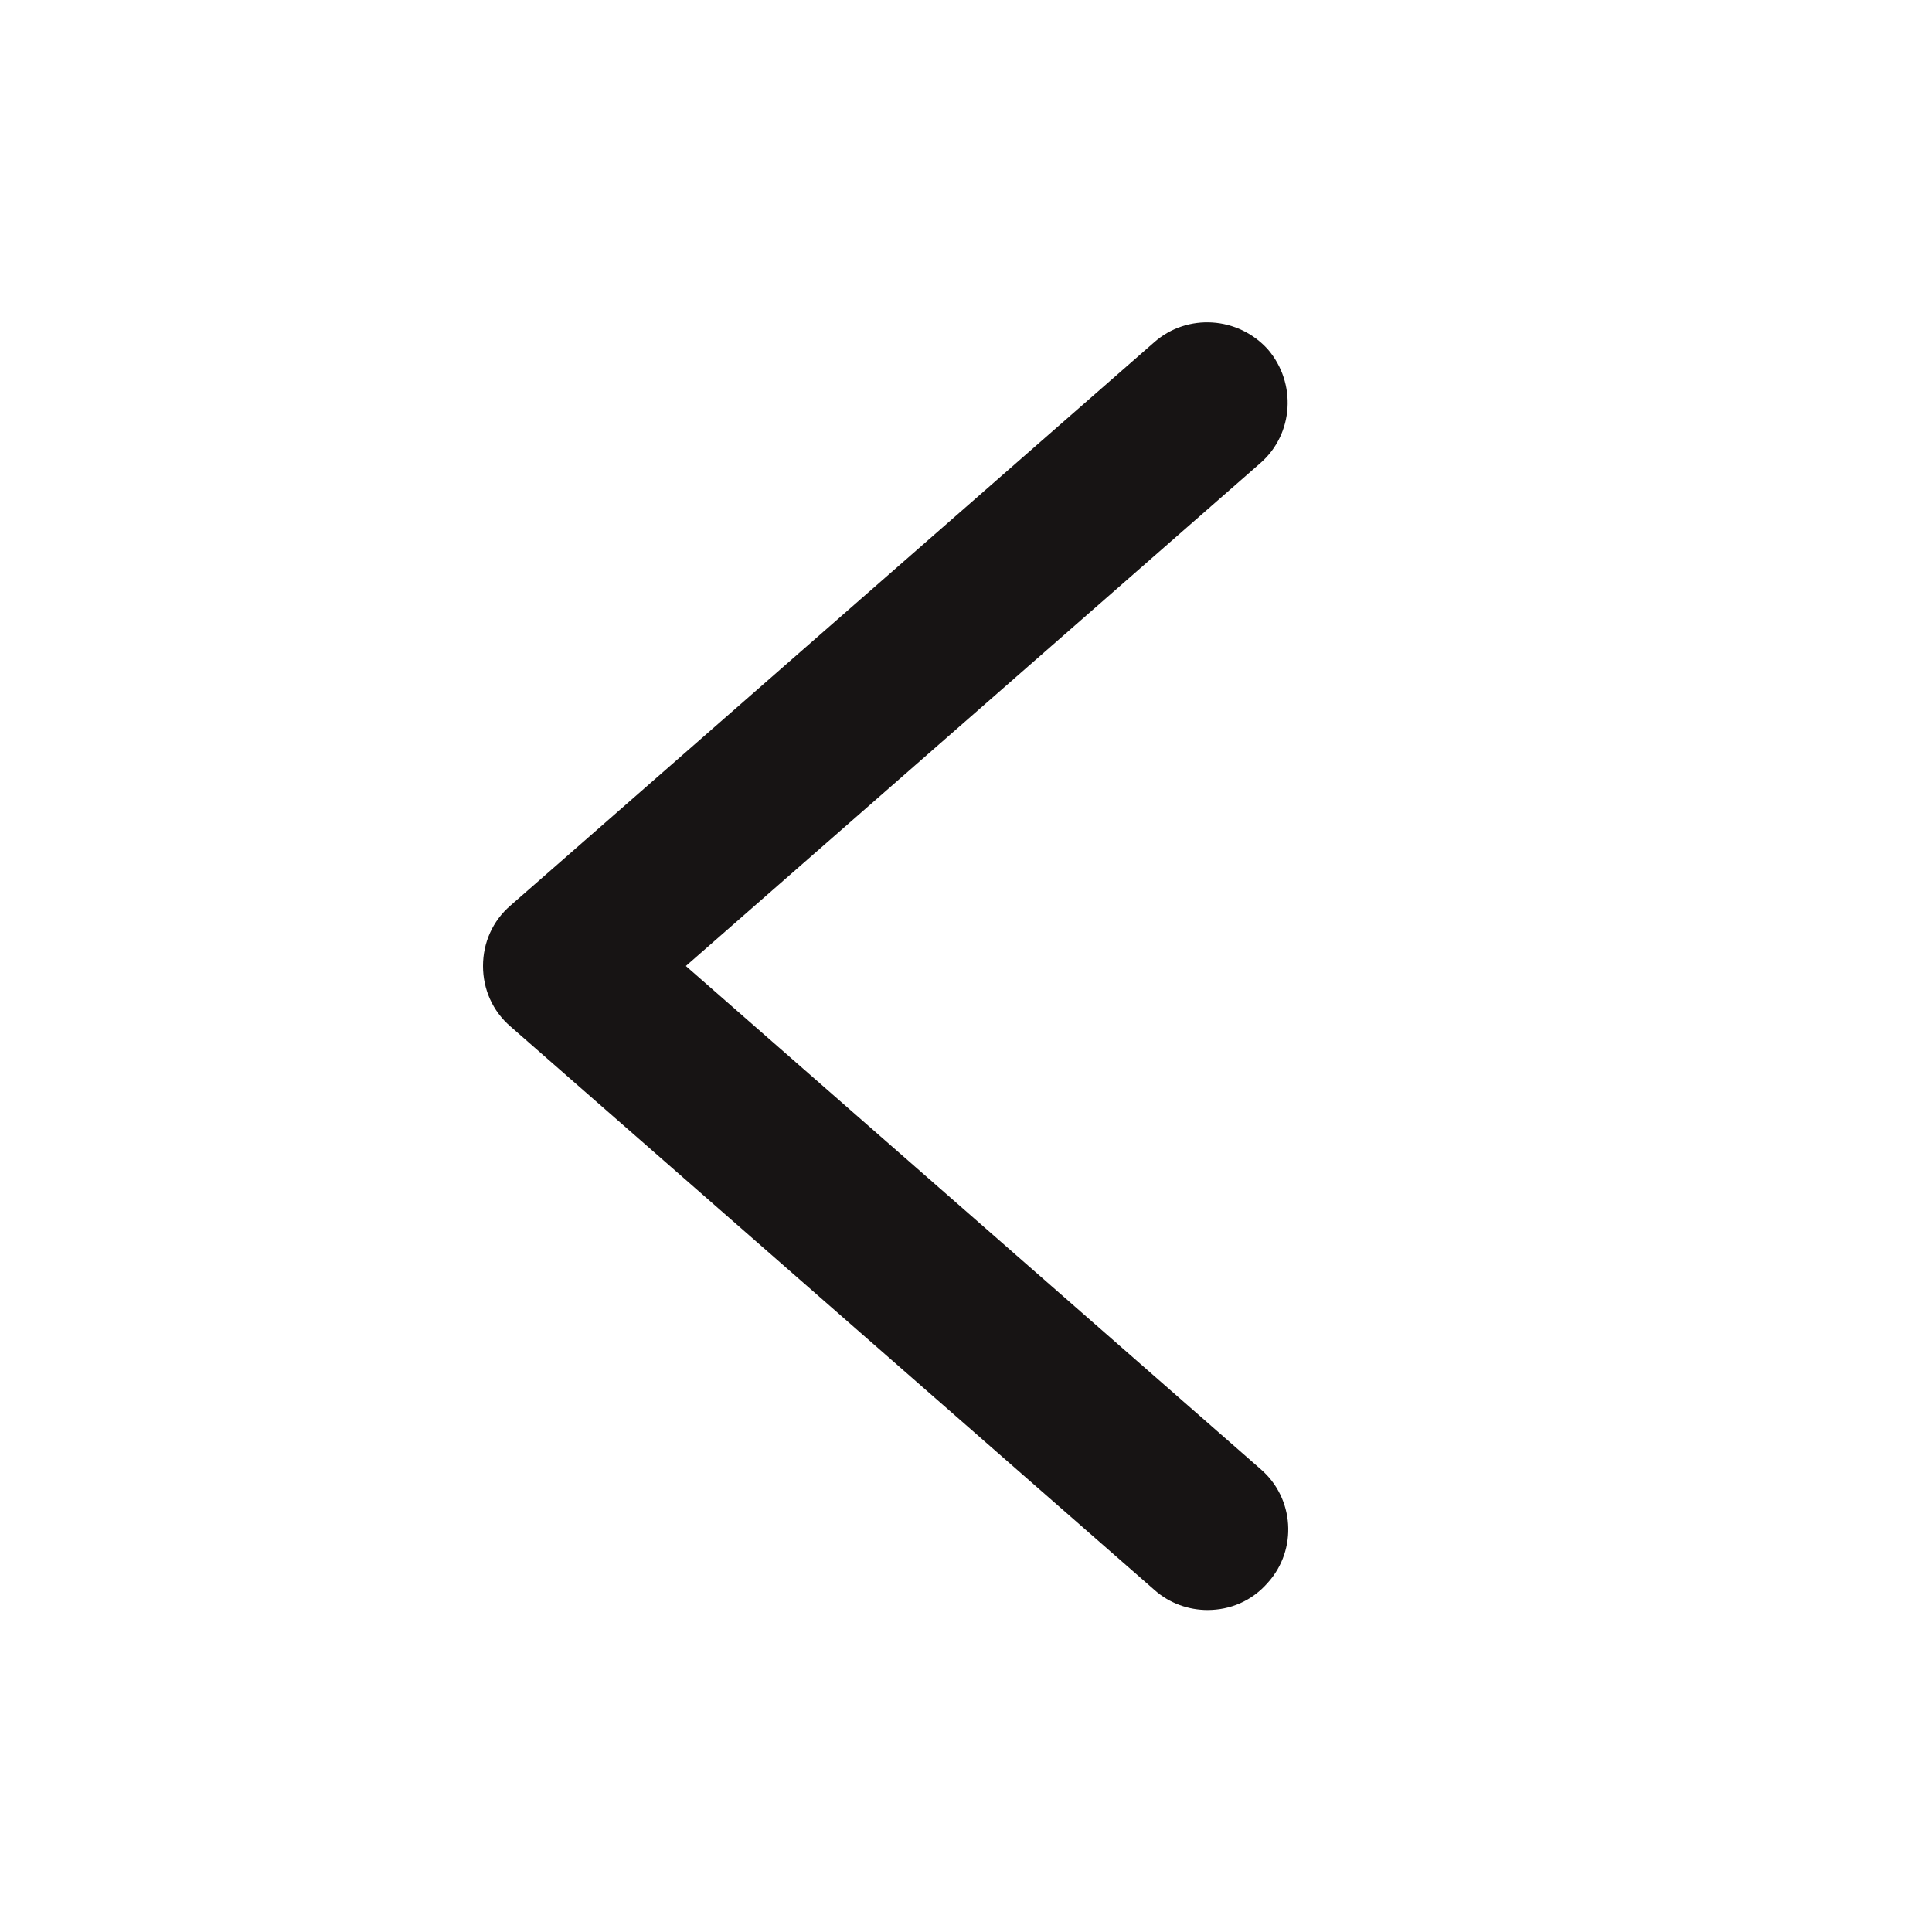 <svg width="24" height="24" viewBox="0 0 24 24" fill="none" xmlns="http://www.w3.org/2000/svg">
<path d="M15 20C14.77 20 14.53 19.92 14.34 19.75L6.34 12.75C6.12 12.56 6 12.29 6 12C6 11.71 6.12 11.44 6.34 11.25L14.34 4.25C14.75 3.89 15.38 3.93 15.75 4.34C16.11 4.76 16.07 5.39 15.66 5.75L8.52 12L15.66 18.25C16.08 18.61 16.12 19.25 15.75 19.66C15.55 19.89 15.28 20 15 20Z" fill="#171414"/>
</svg>
